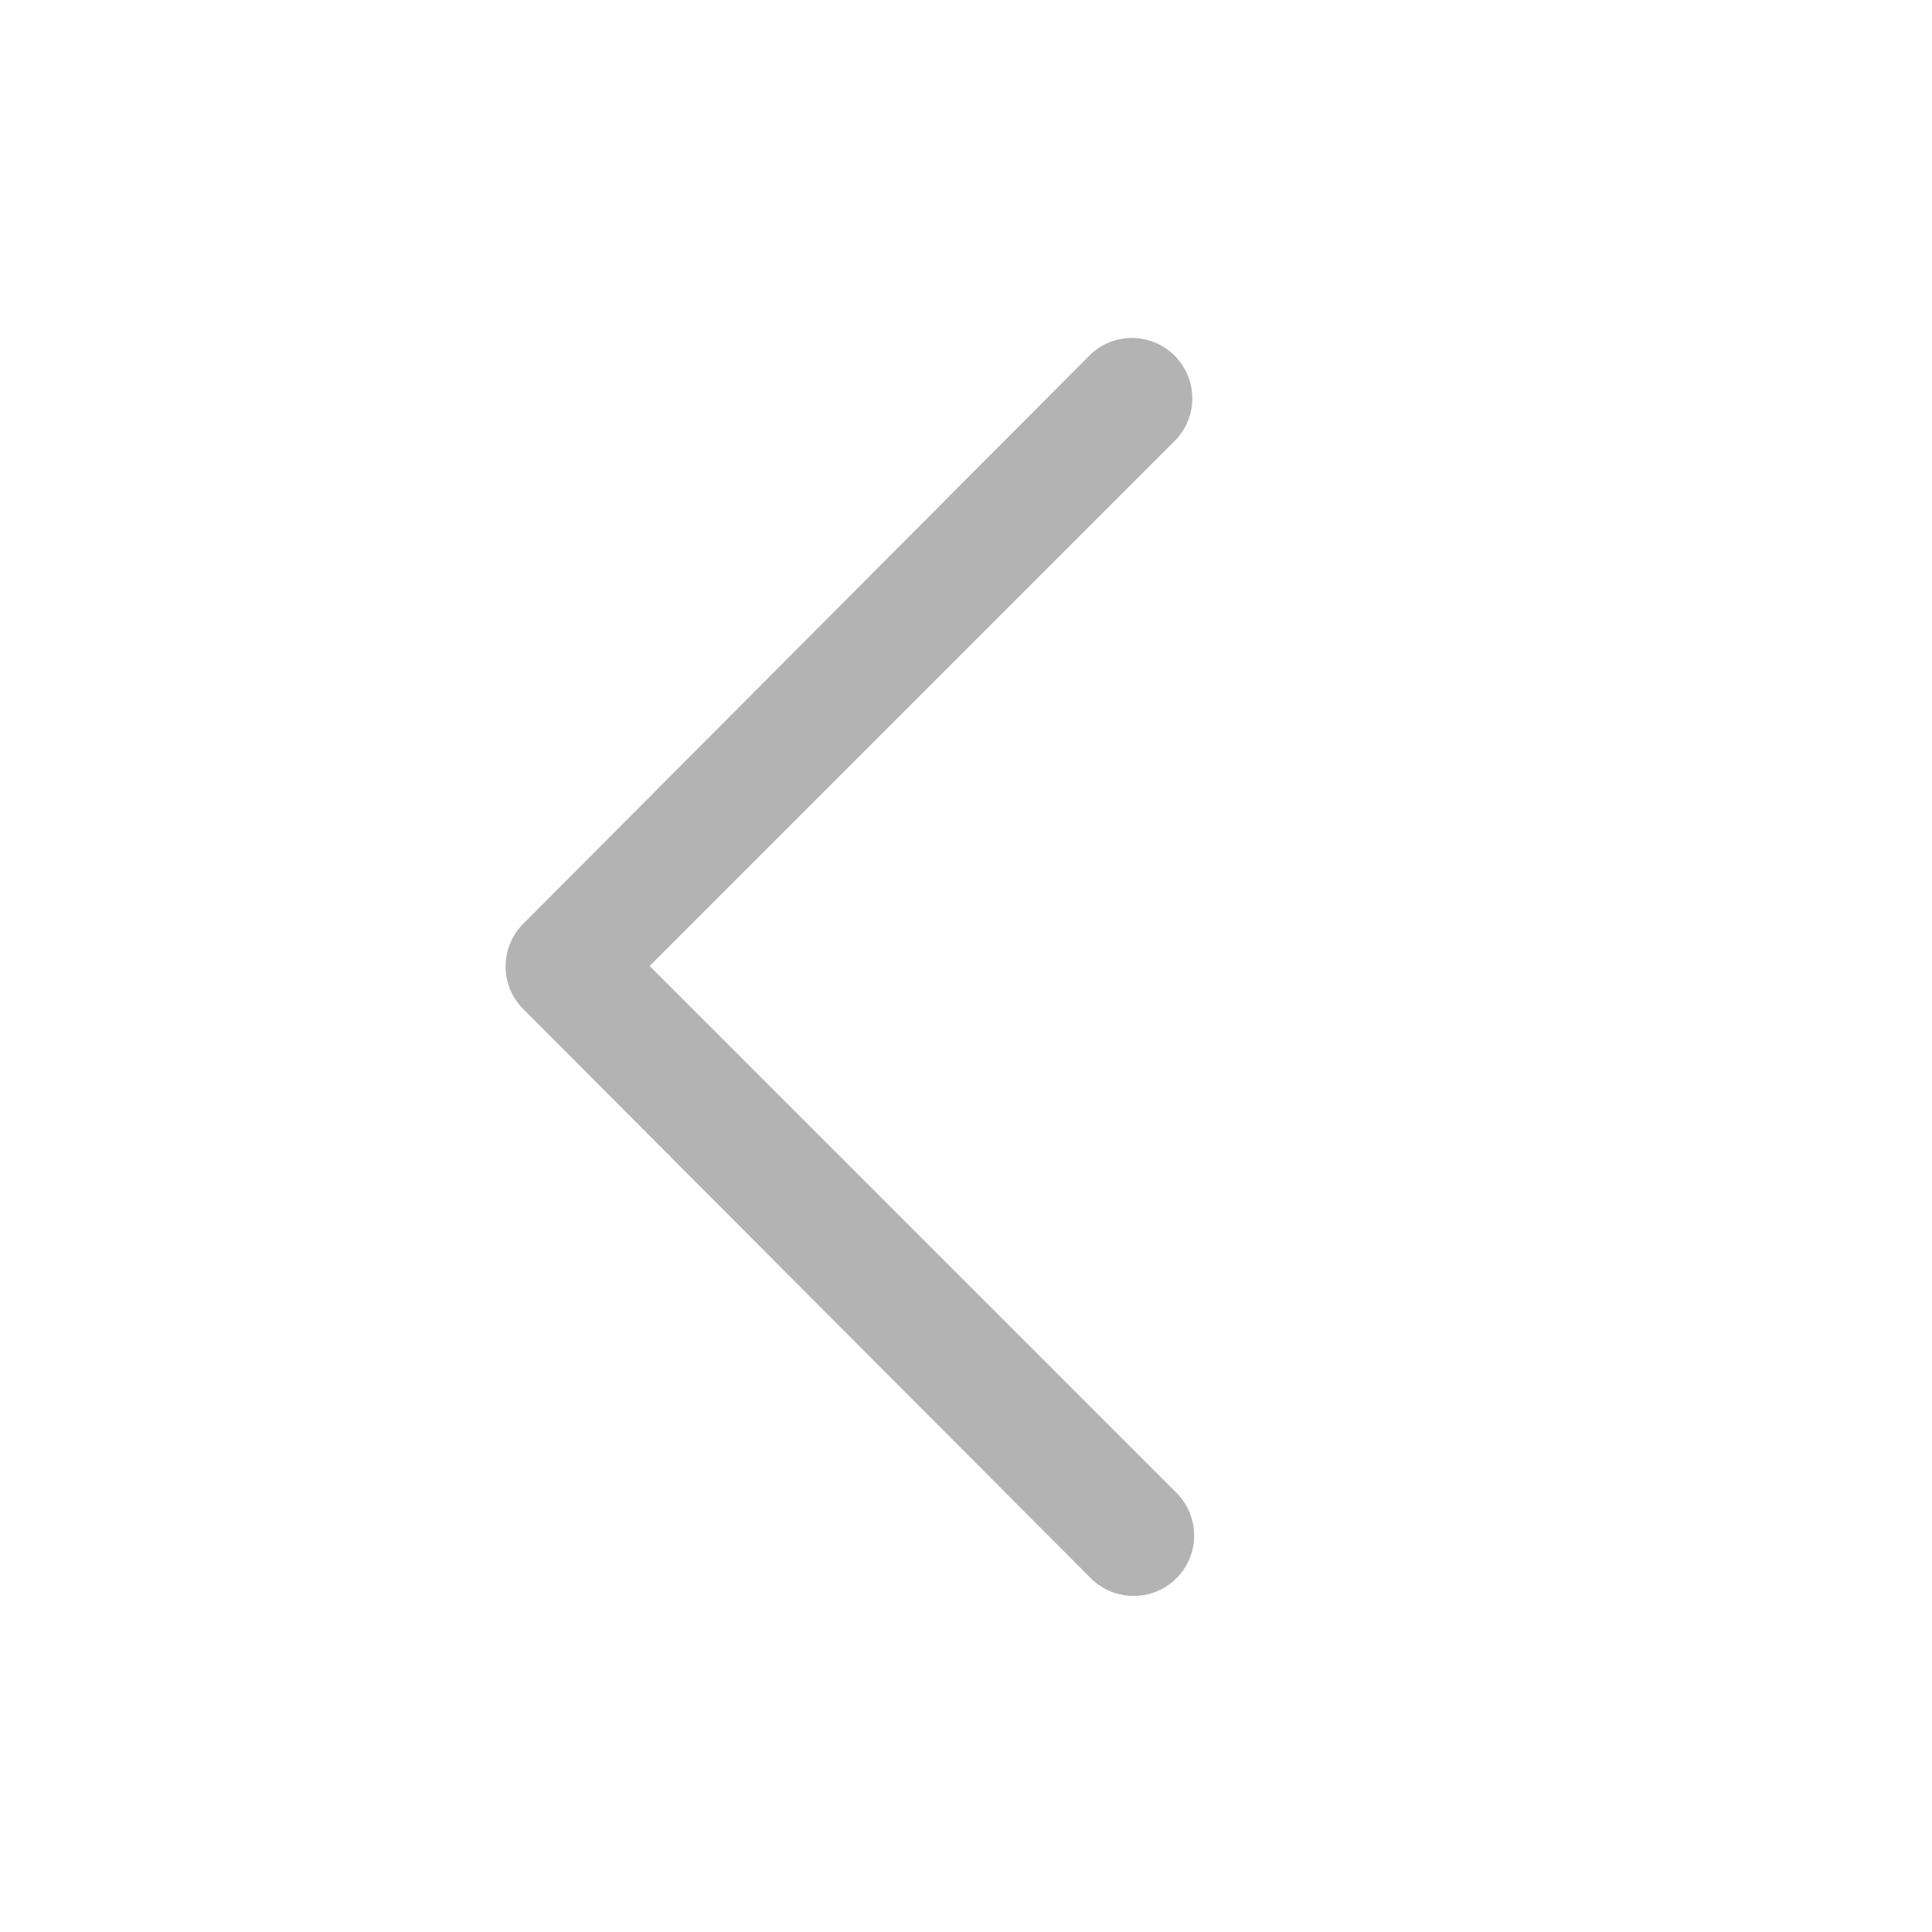 <svg id="图层_1" data-name="图层 1" xmlns="http://www.w3.org/2000/svg" viewBox="0 0 48 48"><defs><style>.cls-1{fill:#b3b3b3;}</style></defs><title>学生移动端icon_单色</title><path class="cls-1" d="M28.16,39.65a1.5,1.5,0,0,1-1.06-.44L13,25.07a1.5,1.5,0,0,1,0-2.12L27.1,8.8a1.5,1.5,0,0,1,2.12,2.12L16.14,24,29.23,37.09a1.5,1.5,0,0,1-1.06,2.56Z"/></svg>